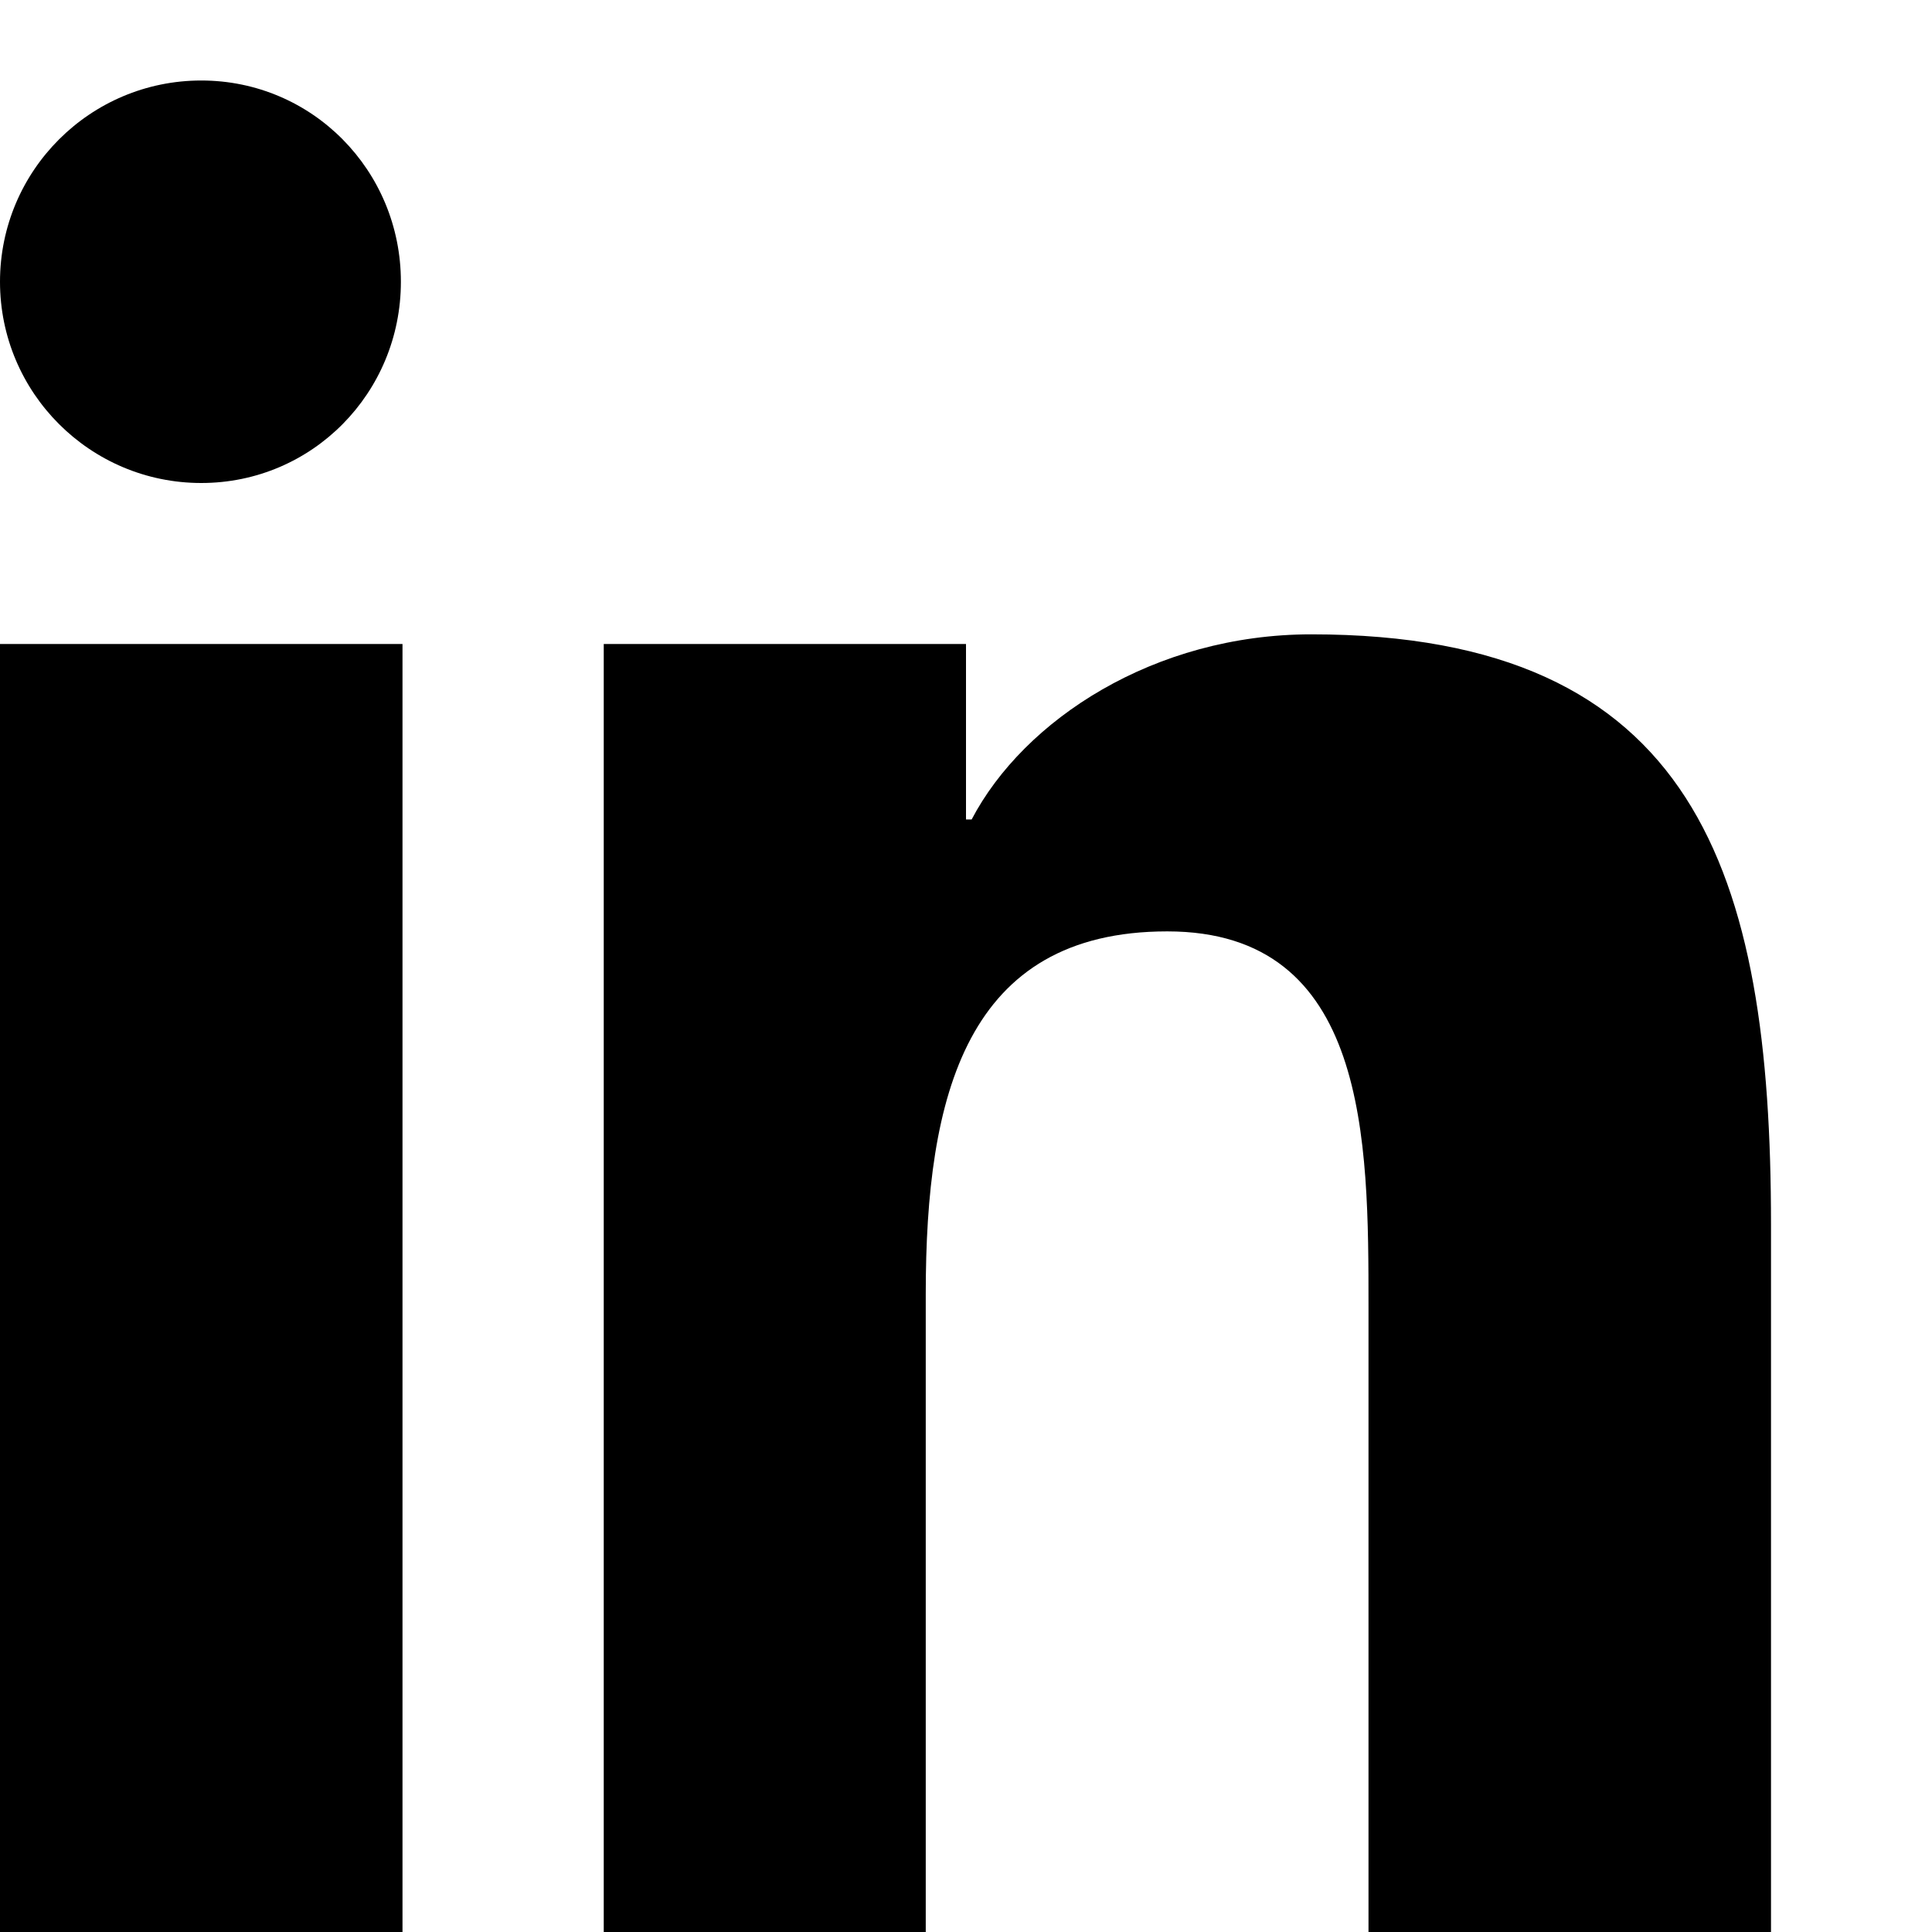 <svg width="24" height="24" viewBox="0 0 24 24" fill="currentColor" xmlns="http://www.w3.org/2000/svg">
  <path d="M4.98 3.5C4.98 4.88 3.88 6 2.5 6C1.12 6 0 4.88 0 3.5C0 2.12 1.12 1 2.5 1C3.88 1 4.98 2.12 4.98 3.5ZM0 8H5V24H0V8ZM7.5 8H12V10.18H12.07C12.72 8.94 14.34 7.88 16.29 7.88C21.07 7.88 22 10.84 22 15.21V24H17V16.23C17 14.17 17 11.57 14.5 11.57C12 11.57 11.5 13.61 11.5 16.07V24H7.5V8Z"/>
</svg>
